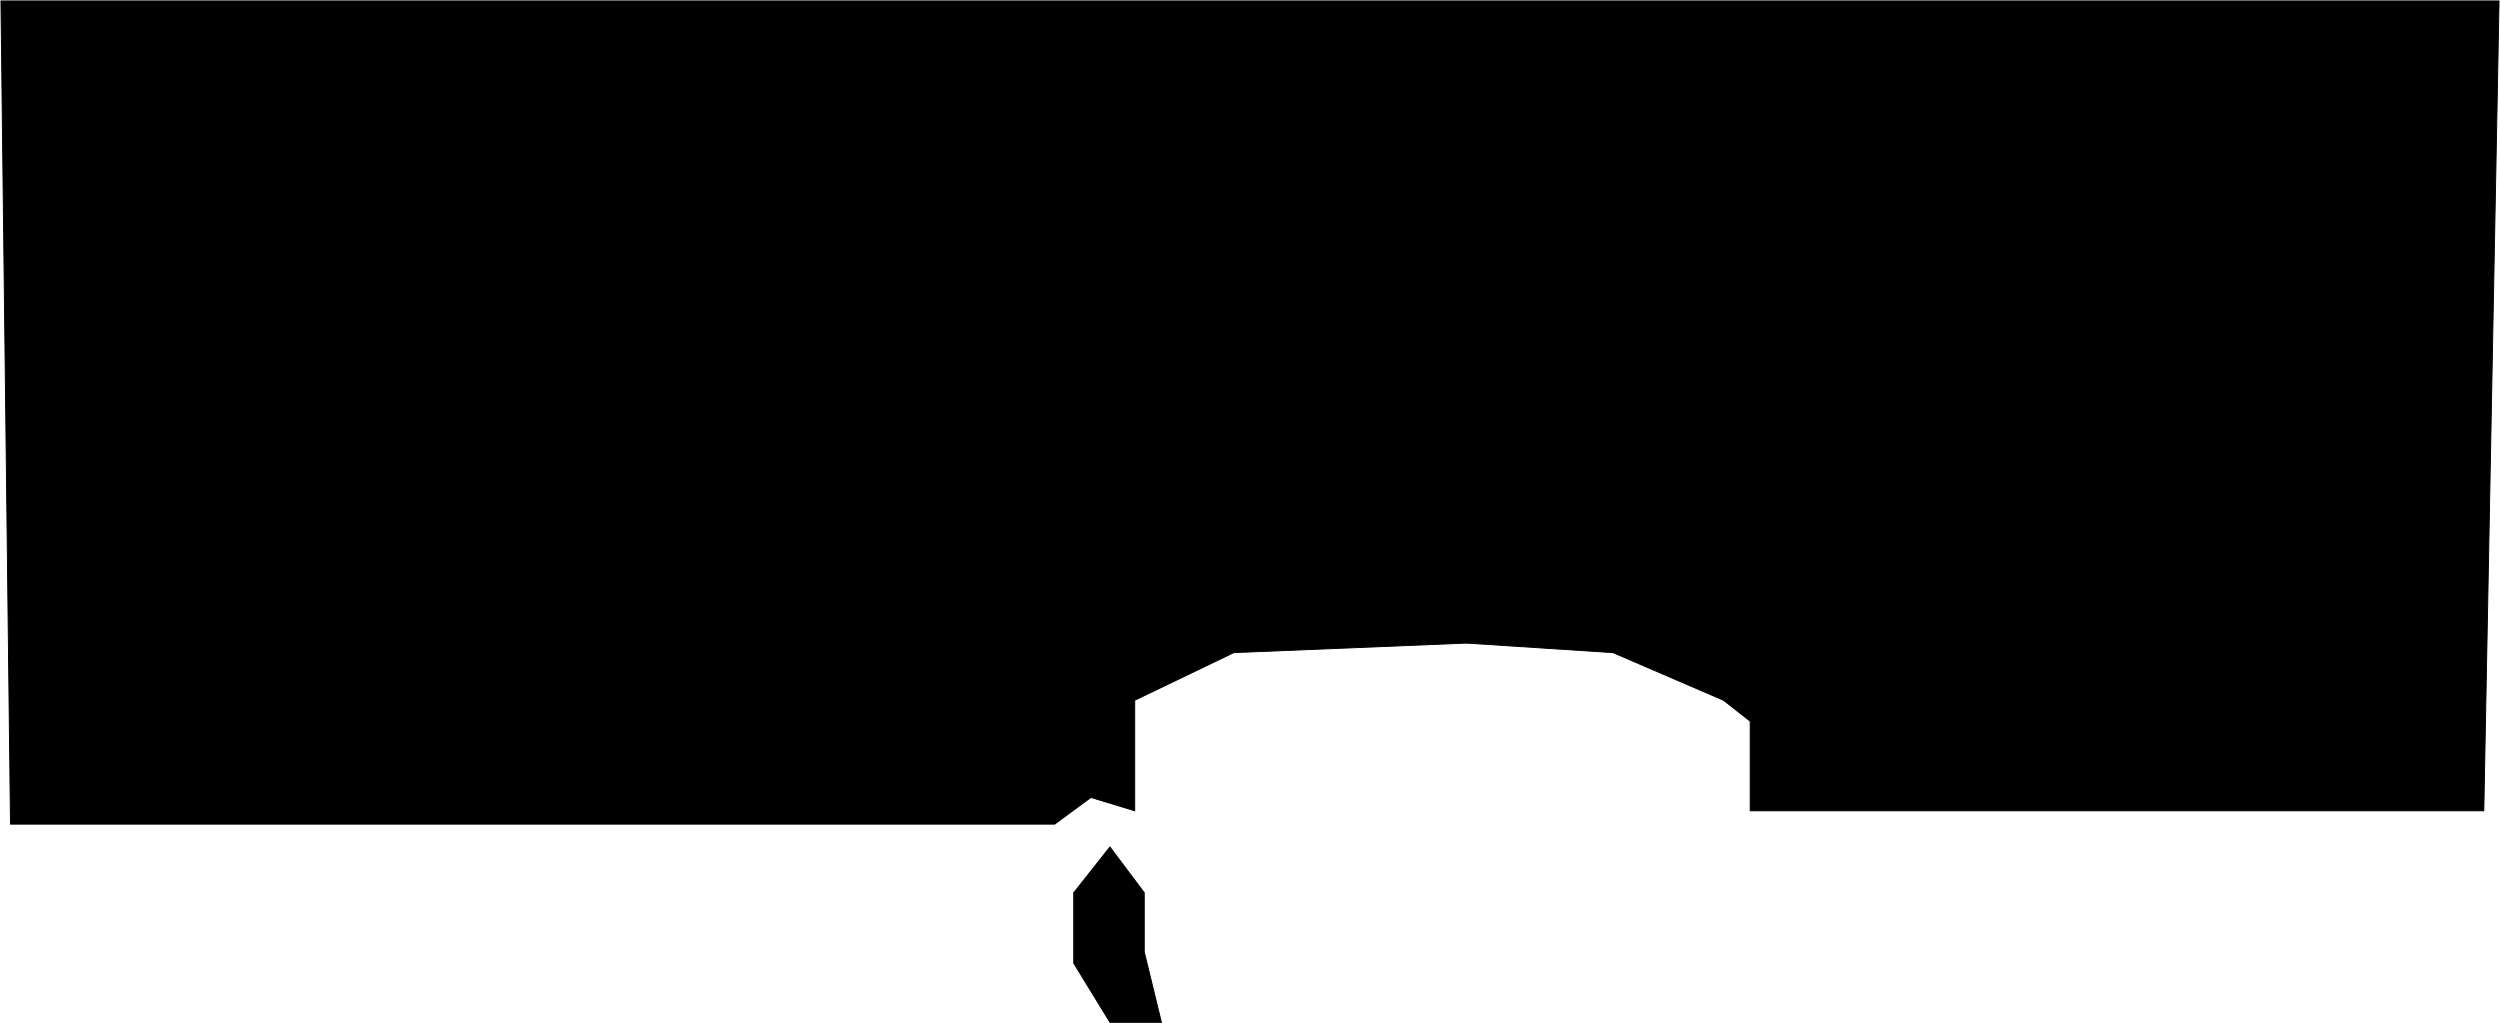 <svg width="2624" height="1074" viewBox="0 0 2624 1074" fill="none" xmlns="http://www.w3.org/2000/svg">
<path d="M1107 865H47H11L1 1H2623L2607 851H1837V757L1809 735L1693 685L1539 675L1295 685L1191 735V851L1145 837L1107 865Z" fill="black"/>
<path d="M1127 1011L1165 1073H1219L1201 999V937L1165 889L1127 937V1011Z" fill="black"/>
<path d="M1107 865H47H11L1 1H2623L2607 851H1837V757L1809 735L1693 685L1539 675L1295 685L1191 735V851L1145 837L1107 865Z" stroke="black"/>
<path d="M1127 1011L1165 1073H1219L1201 999V937L1165 889L1127 937V1011Z" stroke="black"/>
</svg>
